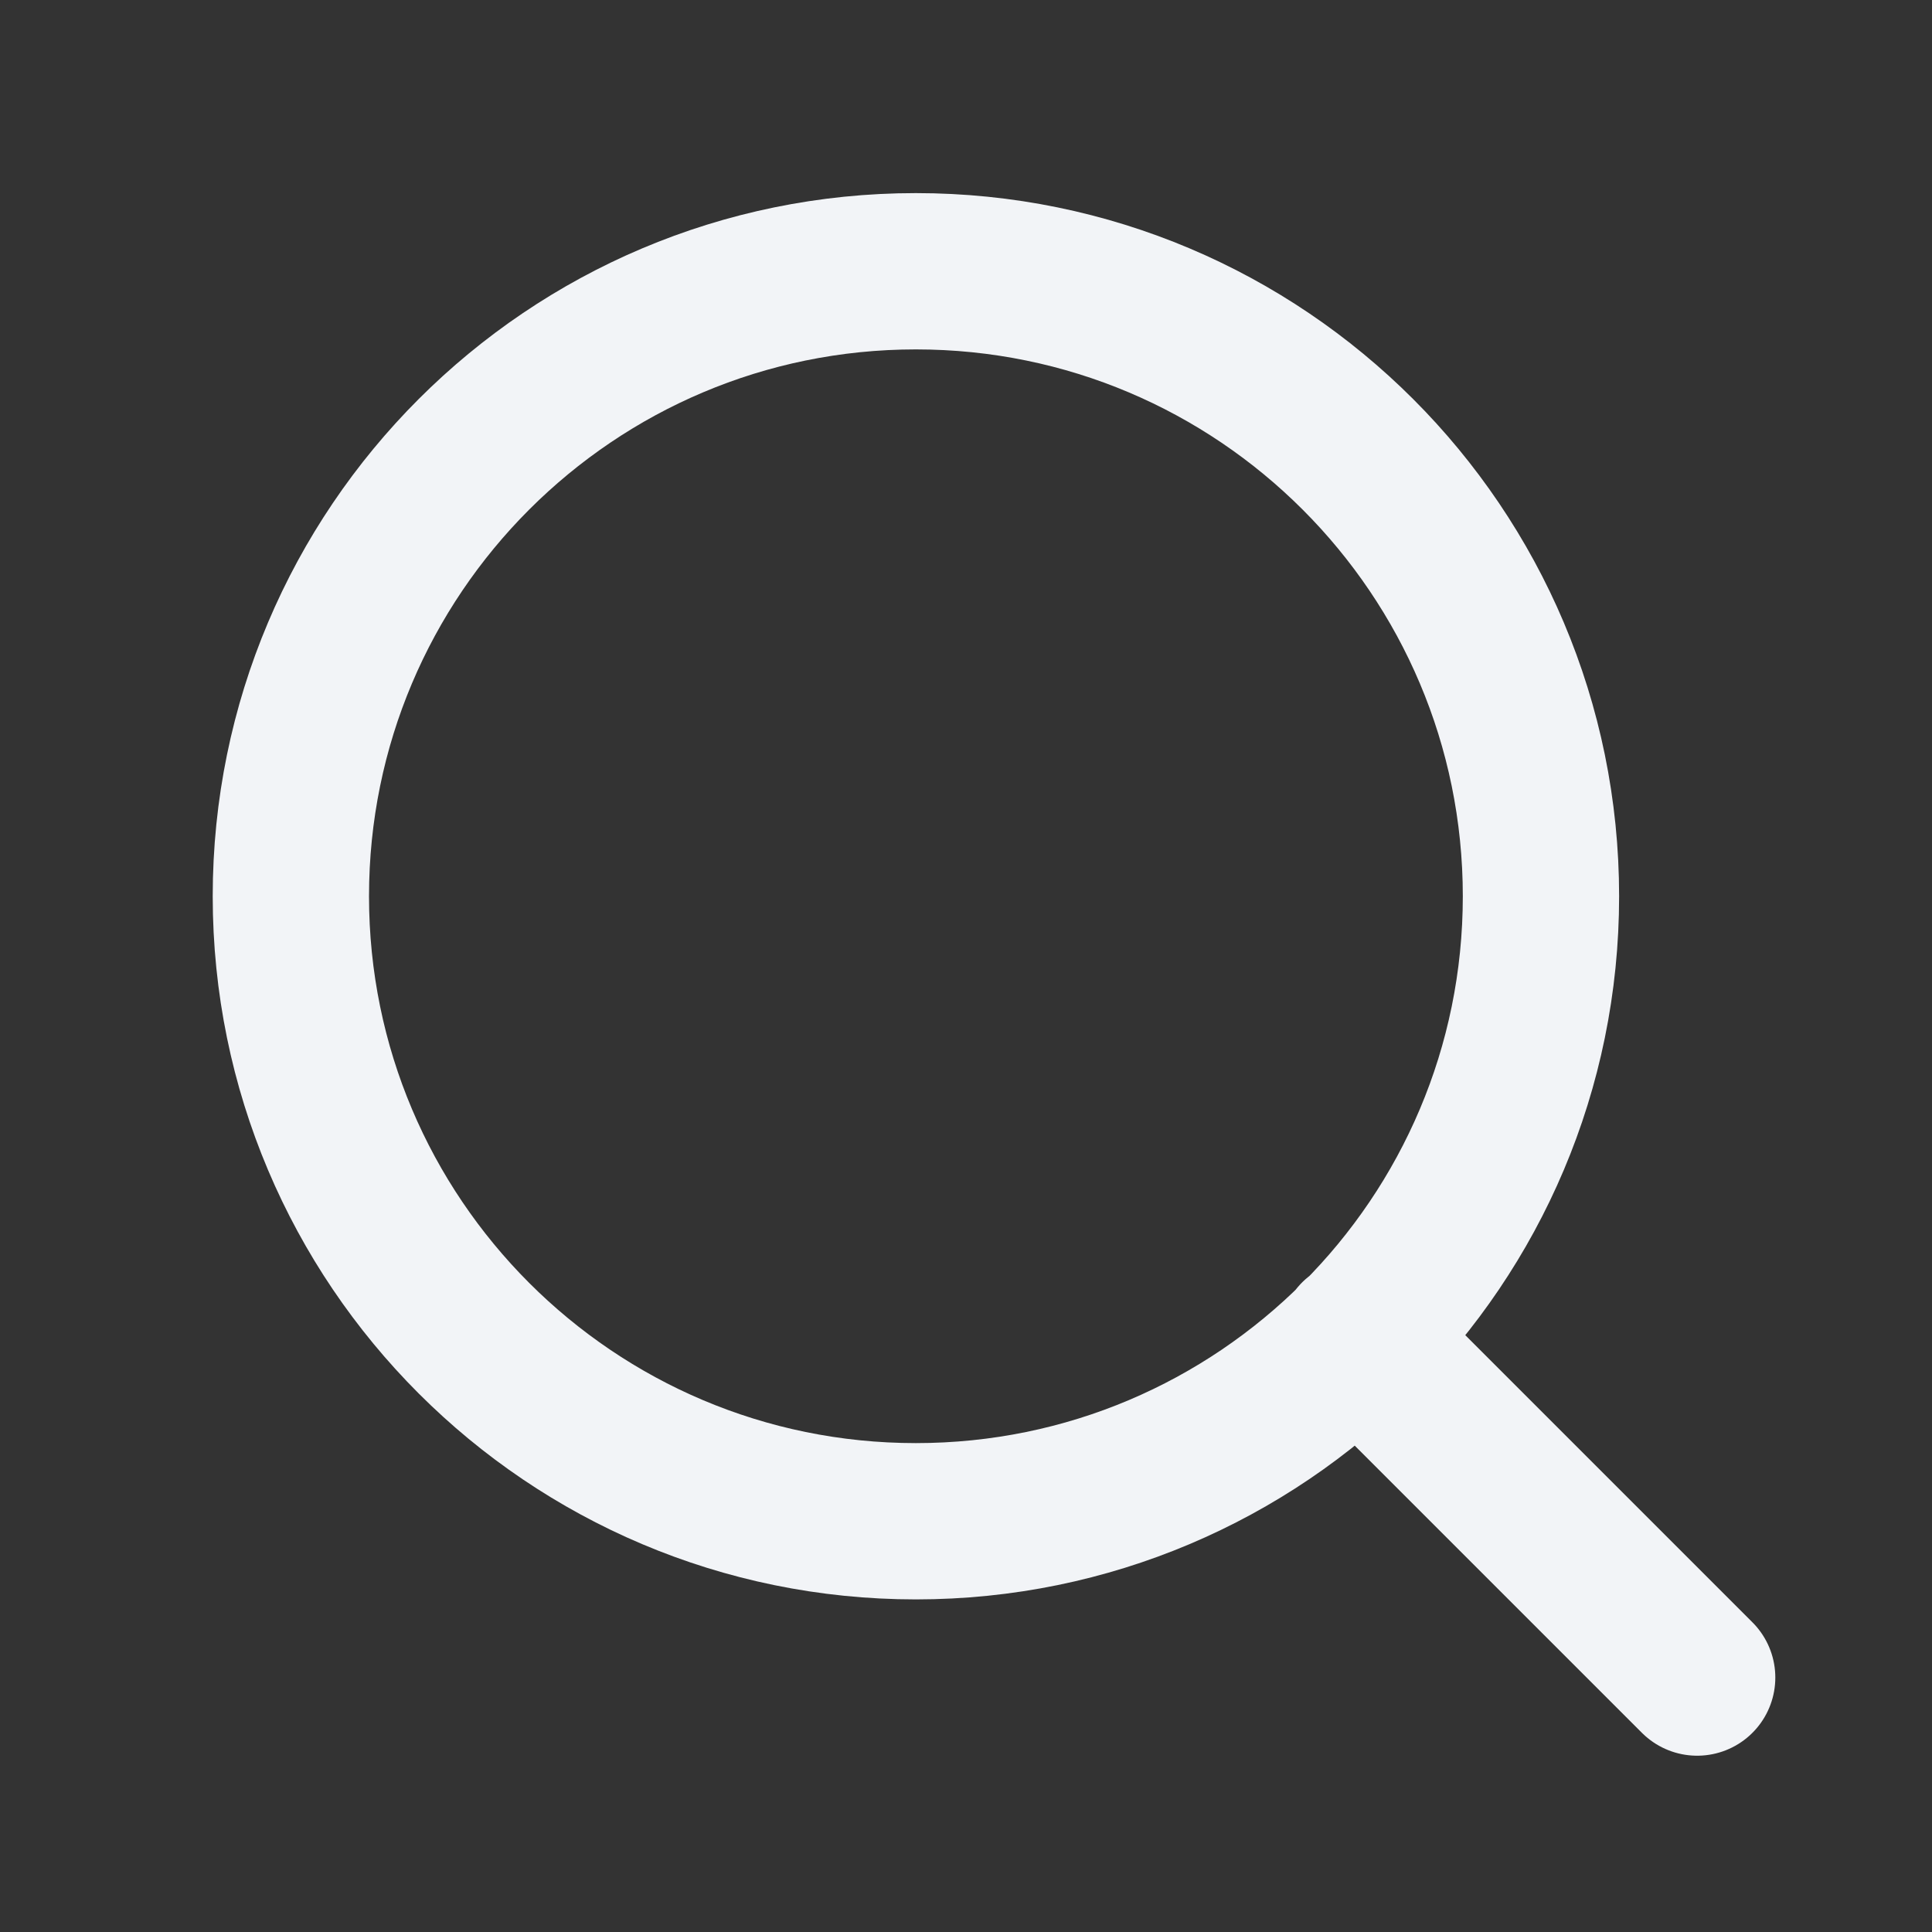 <svg width="20" height="20" viewBox="0 0 20 20" fill="none" xmlns="http://www.w3.org/2000/svg">
<rect x="0" y="0" width="20" height="20" fill="#333333" stroke="none"/>
<path d="M17.569 17.366L14.051 13.848M15.952 9.278C15.952 12.851 13.055 15.748 9.481 15.748C5.908 15.748 3.011 12.851 3.011 9.278C3.011 5.705 5.908 2.808 9.481 2.808C13.055 2.808 15.952 5.705 15.952 9.278Z" stroke="#F2F4F7" stroke-width="1.618" stroke-linecap="round" stroke-linejoin="round"/>
</svg>
